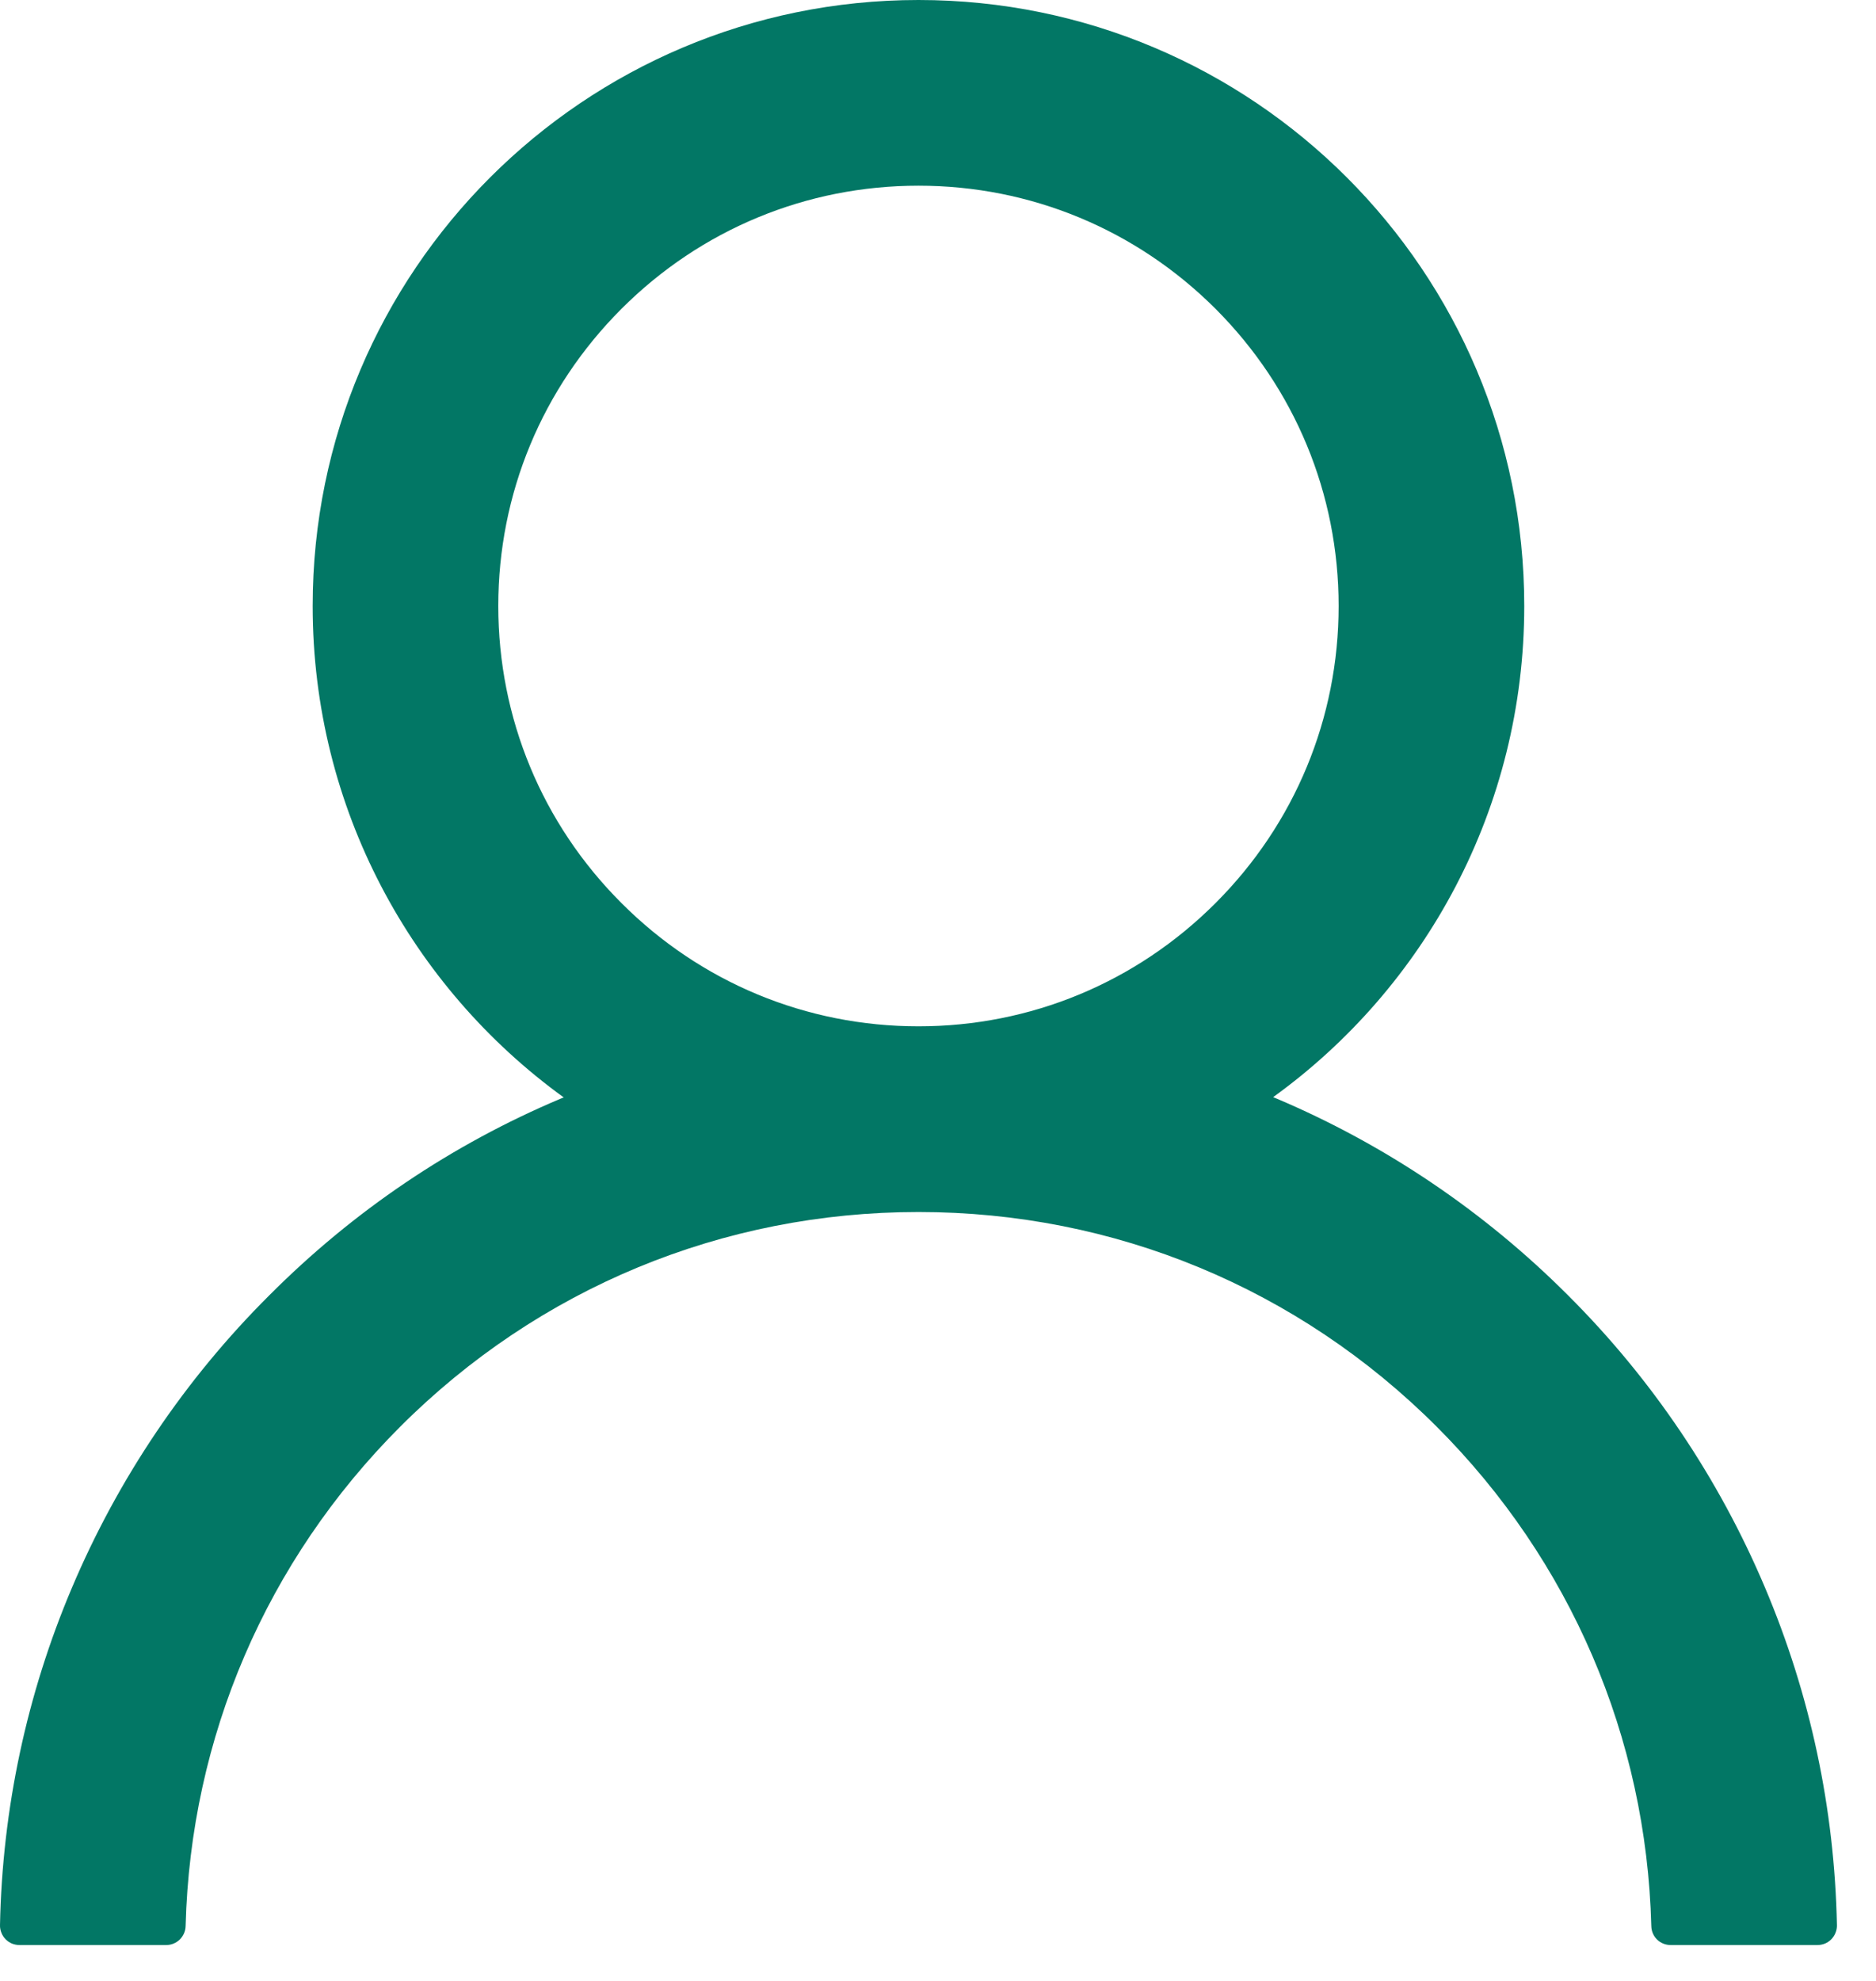 <svg width="18" height="19" viewBox="0 0 18 19" fill="none" xmlns="http://www.w3.org/2000/svg">
<path d="M16.934 15.225C16.491 14.178 15.85 13.226 15.045 12.424C14.242 11.62 13.291 10.978 12.244 10.535C12.234 10.53 12.225 10.528 12.216 10.523C13.676 9.469 14.625 7.751 14.625 5.812C14.625 2.602 12.024 0 8.813 0C5.602 0 3 2.602 3 5.812C3 7.751 3.949 9.469 5.409 10.526C5.4 10.53 5.391 10.533 5.381 10.537C4.331 10.98 3.389 11.616 2.581 12.427C1.776 13.229 1.134 14.181 0.691 15.227C0.256 16.252 0.022 17.351 5.86078e-05 18.464C-0.001 18.489 0.004 18.514 0.013 18.537C0.022 18.561 0.036 18.582 0.053 18.6C0.071 18.618 0.092 18.632 0.115 18.642C0.138 18.651 0.163 18.656 0.188 18.656H1.594C1.697 18.656 1.779 18.574 1.781 18.473C1.828 16.664 2.555 14.97 3.839 13.685C5.168 12.356 6.933 11.625 8.813 11.625C10.692 11.625 12.457 12.356 13.786 13.685C15.07 14.97 15.797 16.664 15.844 18.473C15.846 18.577 15.928 18.656 16.031 18.656H17.438C17.463 18.656 17.487 18.651 17.51 18.642C17.534 18.632 17.554 18.618 17.572 18.6C17.589 18.582 17.603 18.561 17.612 18.537C17.621 18.514 17.626 18.489 17.625 18.464C17.602 17.344 17.37 16.254 16.934 15.225ZM8.813 9.844C7.737 9.844 6.724 9.424 5.963 8.662C5.201 7.901 4.781 6.888 4.781 5.812C4.781 4.737 5.201 3.724 5.963 2.962C6.724 2.201 7.737 1.781 8.813 1.781C9.888 1.781 10.901 2.201 11.663 2.962C12.424 3.724 12.844 4.737 12.844 5.812C12.844 6.888 12.424 7.901 11.663 8.662C10.901 9.424 9.888 9.844 8.813 9.844Z" fill="#027765"/>
</svg>
